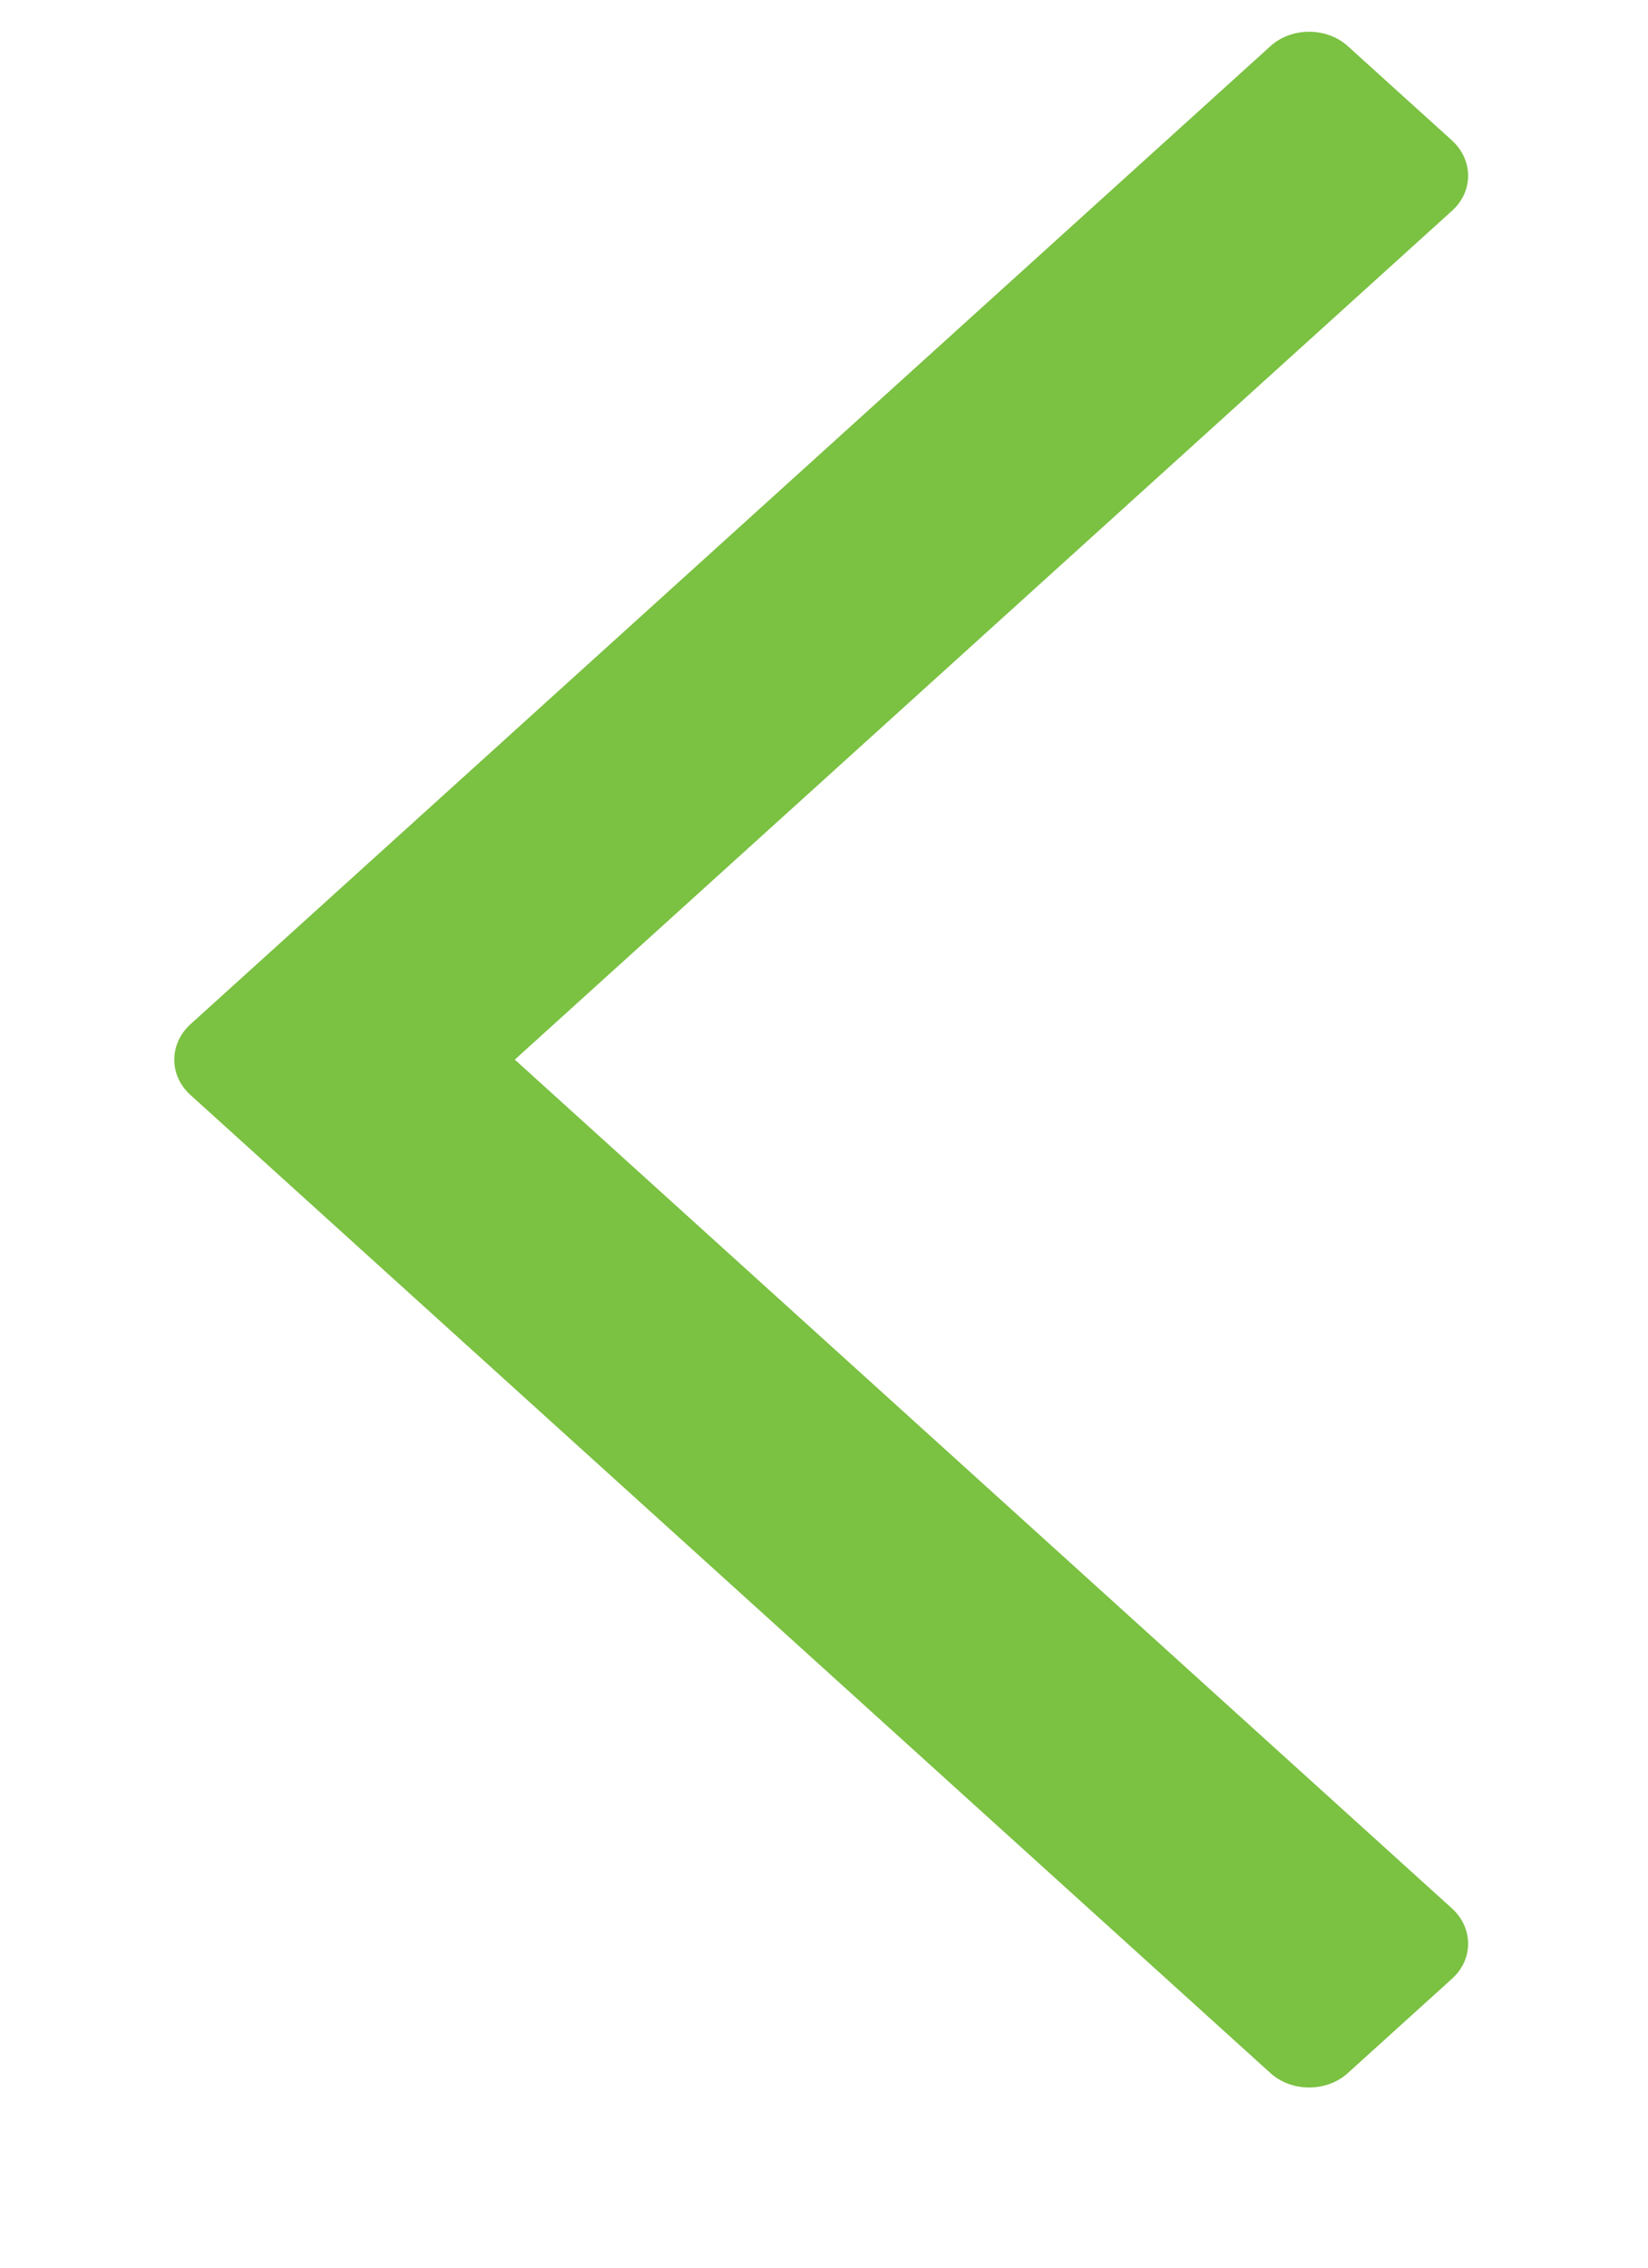 <?xml version="1.0" encoding="UTF-8"?>
<svg width="8px" height="11px" viewBox="0 0 8 11" version="1.1" xmlns="http://www.w3.org/2000/svg" xmlns:xlink="http://www.w3.org/1999/xlink">
    <!-- Generator: Sketch 60.1 (88133) - https://sketch.com -->
    <title>Shape 2</title>
    <desc>Created with Sketch.</desc>
    <g id="Symbols" stroke="none" stroke-width="1" fill="none" fill-rule="evenodd">
        <g id="header-top" transform="translate(-105, -15)" fill="#7BC142">
            <g transform="translate(0, 12)" id="menu-usuarios">
                <g transform="translate(105, 3)">
                    <g id="Shape-2" transform="translate(0.846, 0.154)">
                        <path d="M1.653,4.986 L6.202,0.869 C6.307,0.775 6.307,0.622 6.202,0.527 L5.698,0.071 C5.648,0.025 5.58,-9.85878046e-14 5.509,-9.85878046e-14 C5.438,-9.85878046e-14 5.37,0.025 5.32,0.071 L0.078,4.815 C-0.026,4.91 -0.026,5.063 0.078,5.157 L5.32,9.901 C5.37,9.947 5.438,9.972 5.509,9.972 C5.58,9.972 5.648,9.947 5.698,9.901 L6.202,9.445 C6.307,9.351 6.307,9.198 6.202,9.103 L1.653,4.986 L1.653,4.986 Z" id="Shape"></path>
                    </g>
                </g>
            </g>
        </g>
    </g>
</svg>